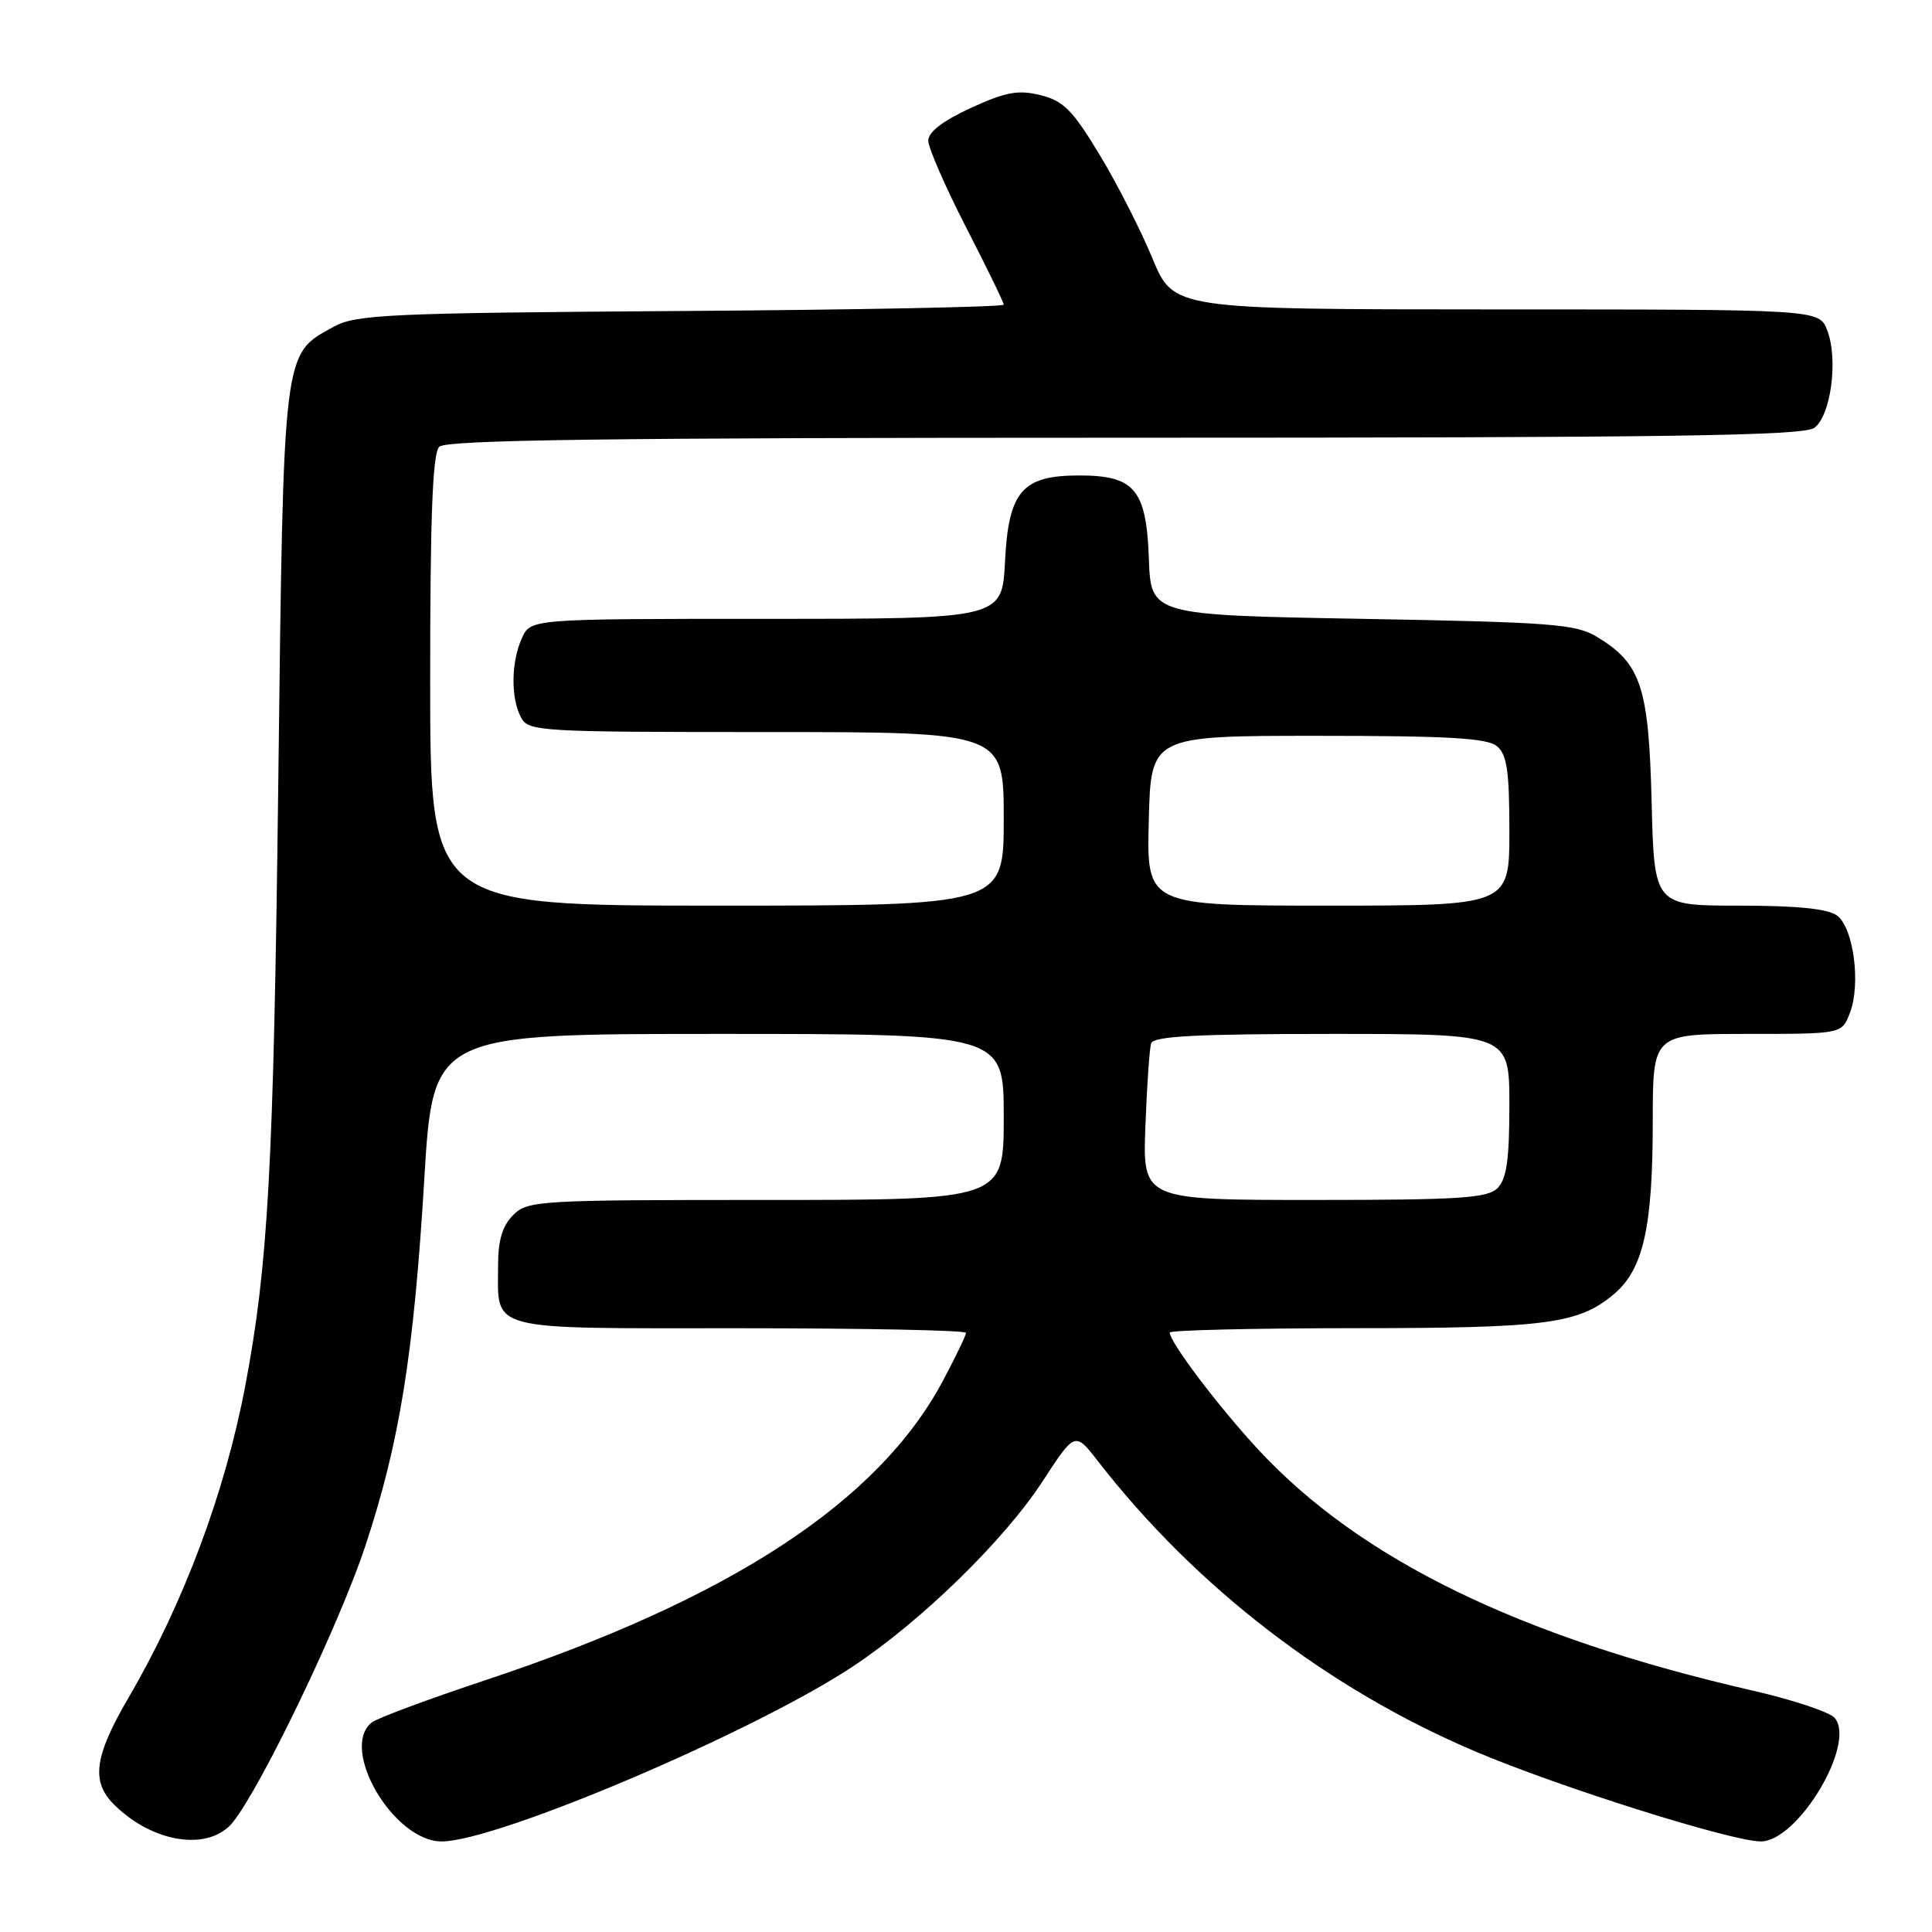 <?xml version="1.0" encoding="UTF-8" standalone="no"?>
<!DOCTYPE svg PUBLIC "-//W3C//DTD SVG 1.1//EN" "http://www.w3.org/Graphics/SVG/1.1/DTD/svg11.dtd" >
<svg xmlns="http://www.w3.org/2000/svg" xmlns:xlink="http://www.w3.org/1999/xlink" version="1.1" viewBox="0 0 256 256">
 <g >
 <path fill="currentColor"
d=" M 30.90 241.40 C 34.79 236.46 45.03 215.08 48.42 204.81 C 52.95 191.13 54.83 179.45 56.22 156.25 C 57.38 137.00 57.38 137.00 95.19 137.00 C 133.00 137.00 133.00 137.00 133.00 148.00 C 133.00 159.00 133.00 159.00 101.50 159.00 C 71.33 159.00 69.92 159.08 68.00 161.00 C 66.58 162.42 66.00 164.33 66.00 167.57 C 66.00 176.51 64.05 176.00 98.04 176.00 C 114.52 176.00 128.00 176.27 128.00 176.61 C 128.00 176.95 126.62 179.81 124.93 182.98 C 116.40 198.99 96.81 211.82 64.50 222.57 C 56.80 225.13 49.94 227.68 49.25 228.24 C 44.94 231.71 52.16 244.00 58.52 244.00 C 65.83 244.00 99.89 229.51 113.00 220.82 C 122.09 214.80 133.03 204.12 138.13 196.31 C 142.44 189.69 142.44 189.69 145.47 193.60 C 158.47 210.33 176.02 223.83 195.54 232.10 C 206.67 236.82 229.47 244.00 233.32 244.00 C 238.22 244.00 245.97 231.08 243.12 227.65 C 242.48 226.87 237.57 225.23 232.23 224.01 C 201.35 216.93 180.19 206.61 166.71 192.06 C 161.42 186.34 155.00 177.85 155.00 176.57 C 155.00 176.26 165.91 176.00 179.25 175.99 C 204.91 175.99 209.14 175.44 213.85 171.48 C 217.75 168.19 219.00 162.65 219.00 148.56 C 219.00 137.00 219.00 137.00 231.52 137.00 C 244.05 137.00 244.05 137.00 245.11 134.25 C 246.60 130.41 245.61 122.92 243.41 121.31 C 242.18 120.41 238.07 120.00 230.40 120.00 C 219.19 120.00 219.19 120.00 218.85 106.25 C 218.46 90.98 217.45 87.92 211.61 84.39 C 208.82 82.69 205.63 82.45 180.50 82.00 C 152.50 81.50 152.50 81.50 152.23 74.00 C 151.90 64.86 150.34 63.00 143.00 63.00 C 135.44 63.00 133.64 65.09 133.17 74.39 C 132.78 82.00 132.78 82.00 101.55 82.00 C 70.32 82.00 70.32 82.00 69.16 84.55 C 67.72 87.70 67.66 92.50 69.04 95.07 C 70.02 96.92 71.45 97.00 101.54 97.00 C 133.00 97.00 133.00 97.00 133.00 108.50 C 133.00 120.00 133.00 120.00 95.00 120.00 C 57.00 120.00 57.00 120.00 57.00 90.20 C 57.00 68.36 57.32 60.08 58.20 59.20 C 59.12 58.28 80.65 58.00 149.01 58.00 C 221.33 58.00 238.96 57.75 240.41 56.69 C 242.61 55.08 243.60 47.59 242.11 43.75 C 241.05 41.00 241.05 41.00 198.27 41.00 C 155.50 40.99 155.50 40.99 152.71 34.25 C 151.18 30.54 148.03 24.35 145.70 20.50 C 142.14 14.60 140.91 13.36 137.88 12.61 C 134.93 11.88 133.30 12.17 128.65 14.30 C 124.95 16.00 123.00 17.49 123.00 18.63 C 123.00 19.58 125.25 24.74 128.00 30.10 C 130.75 35.45 133.00 40.07 133.00 40.37 C 133.00 40.67 113.76 41.05 90.25 41.21 C 51.60 41.47 47.19 41.67 44.27 43.27 C 37.42 47.01 37.58 45.76 36.87 104.00 C 36.25 154.62 35.54 167.62 32.49 183.68 C 29.80 197.83 24.31 212.48 17.05 224.92 C 12.50 232.70 12.04 236.04 15.08 239.08 C 20.26 244.26 27.78 245.37 30.90 241.40 Z  M 151.77 149.25 C 151.97 143.89 152.31 138.94 152.53 138.25 C 152.84 137.30 158.53 137.00 176.47 137.00 C 200.00 137.00 200.00 137.00 200.00 146.43 C 200.00 153.67 199.63 156.22 198.43 157.43 C 197.09 158.76 193.46 159.00 174.13 159.00 C 151.41 159.00 151.41 159.00 151.77 149.25 Z  M 152.22 108.75 C 152.50 97.50 152.50 97.50 174.60 97.50 C 191.86 97.50 197.06 97.80 198.35 98.87 C 199.68 99.98 200.00 102.16 200.00 110.12 C 200.00 120.00 200.00 120.00 175.97 120.00 C 151.93 120.00 151.93 120.00 152.22 108.75 Z "/>
</g>
</svg>